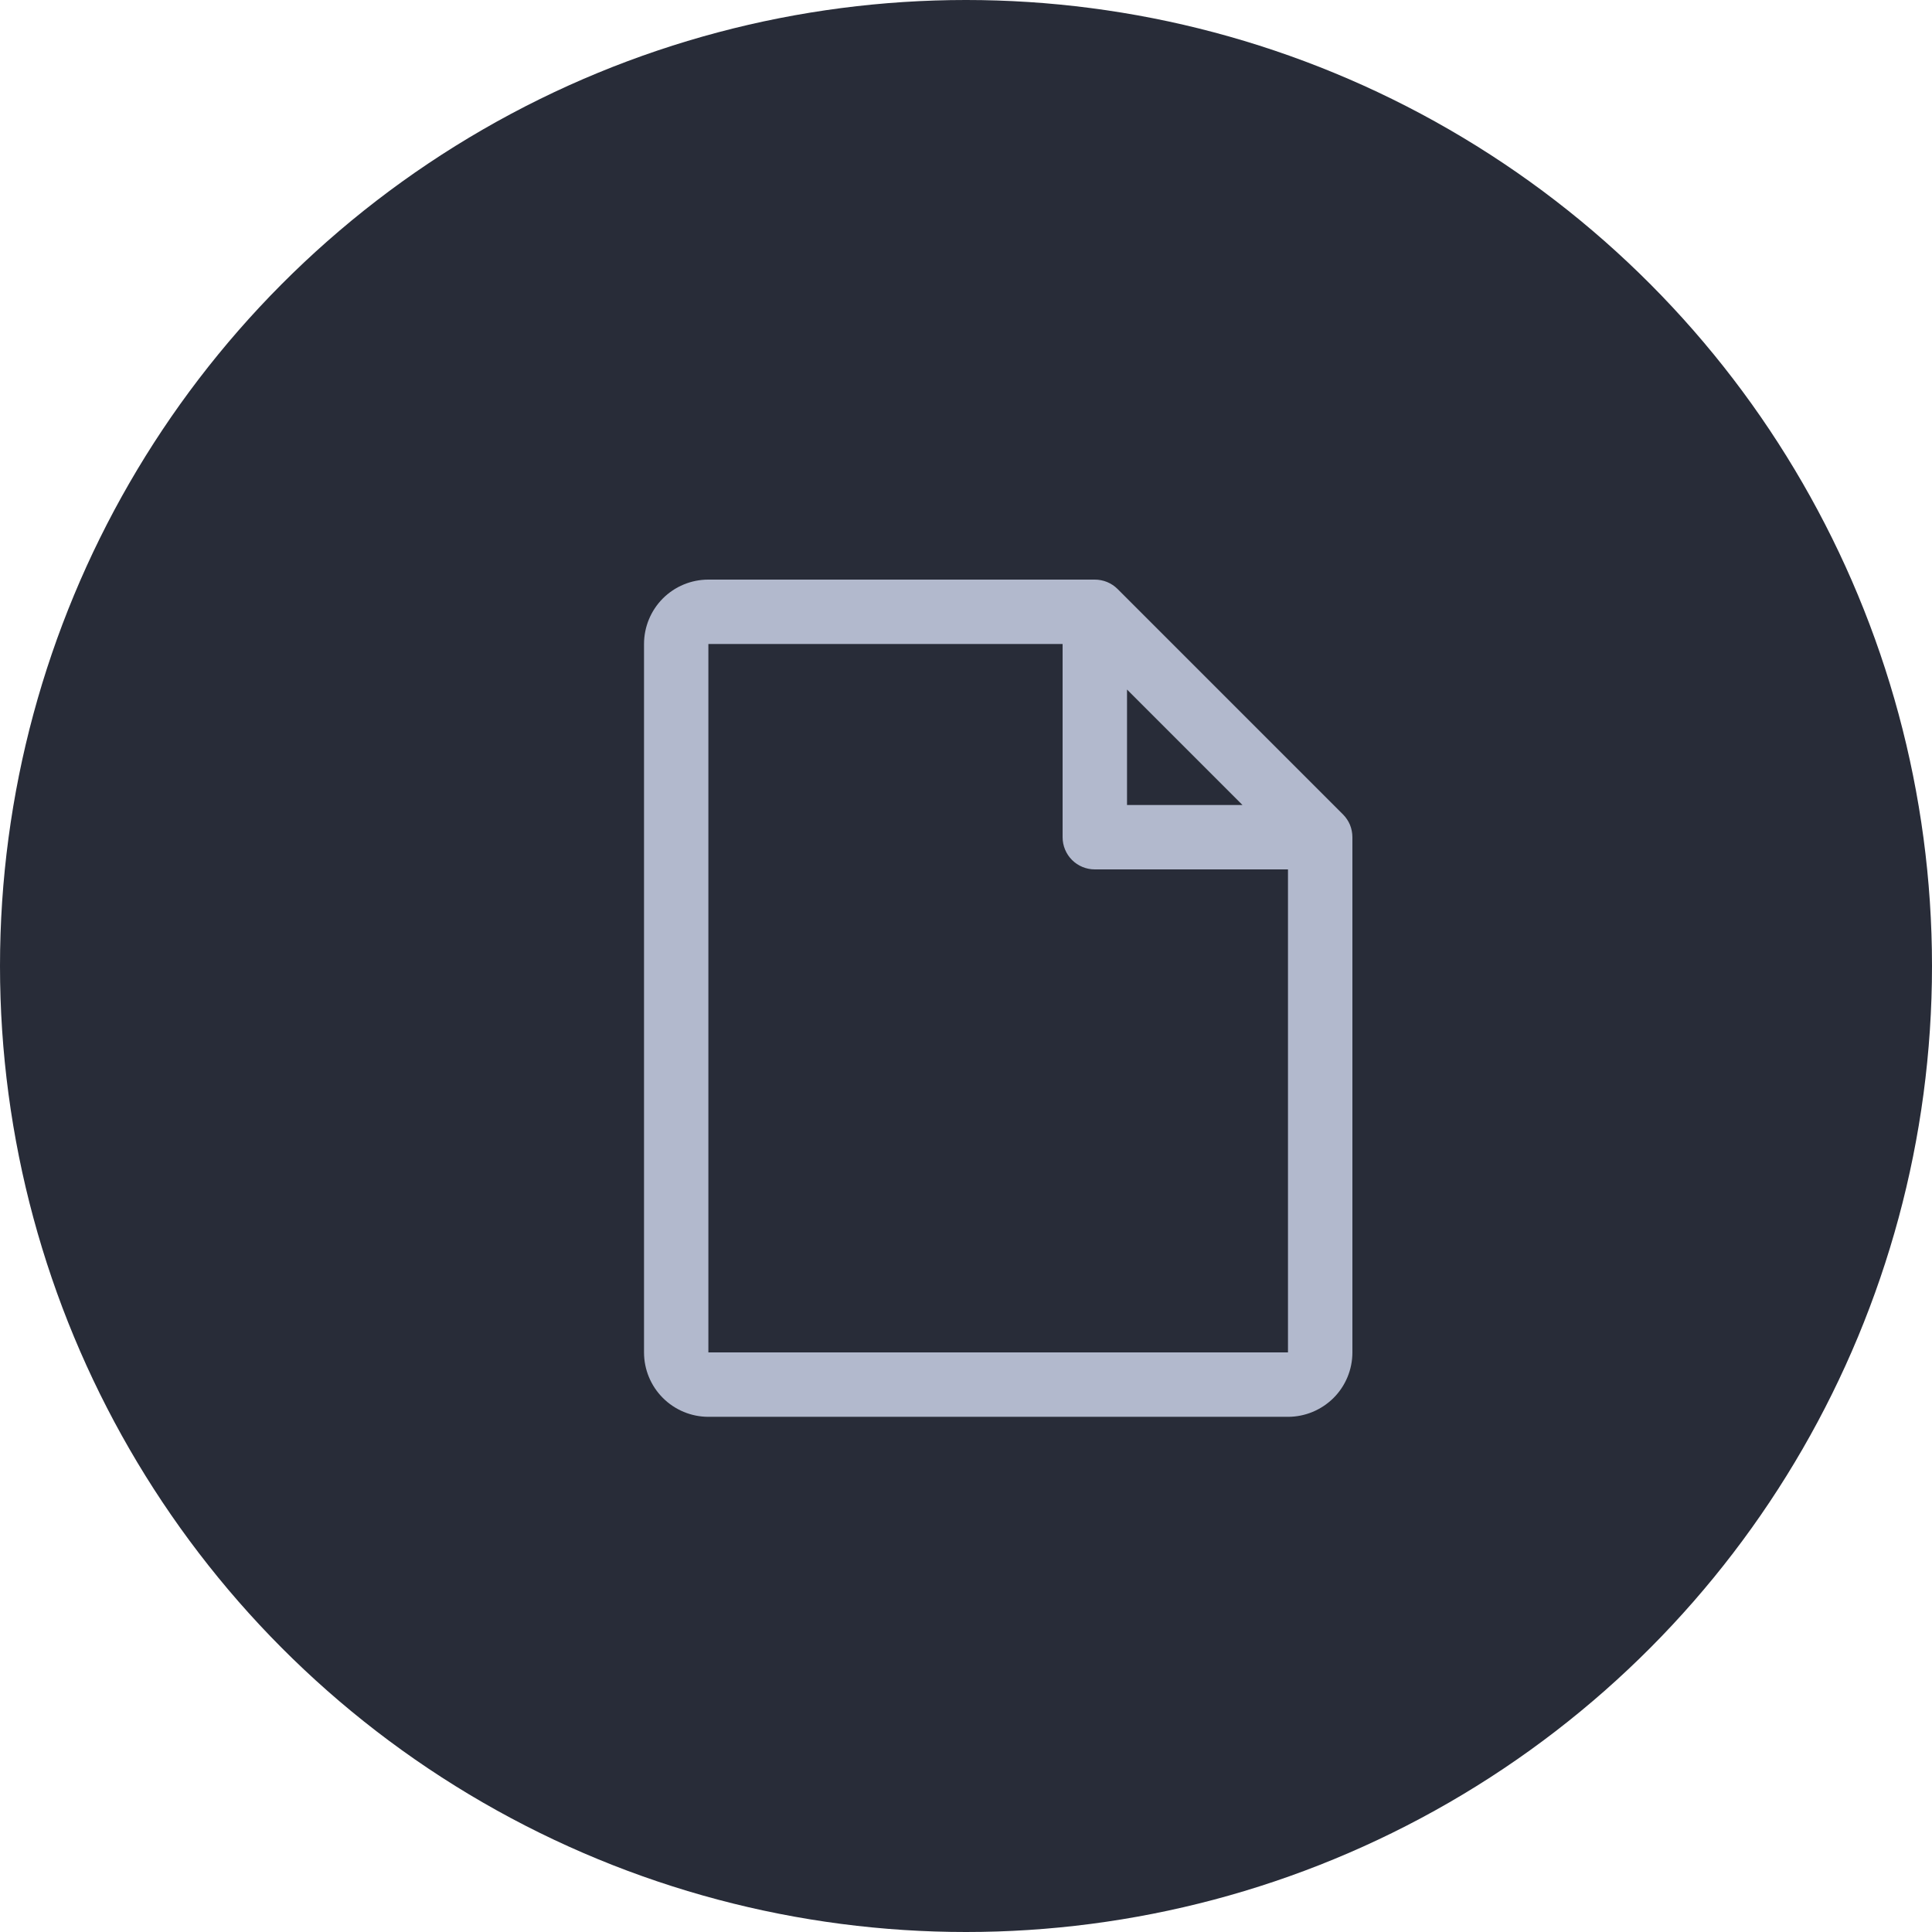 <svg width="32" height="32" viewBox="0 0 32 32" fill="none" xmlns="http://www.w3.org/2000/svg">
<circle cx="16" cy="16" r="16" fill="#282C38"/>
<path d="M22.244 13.489L18.511 9.756C18.461 9.706 18.402 9.667 18.337 9.64C18.273 9.614 18.203 9.6 18.133 9.6H11.733C11.45 9.6 11.179 9.712 10.979 9.912C10.779 10.113 10.667 10.384 10.667 10.667V22.4C10.667 22.683 10.779 22.954 10.979 23.154C11.179 23.354 11.45 23.467 11.733 23.467H21.333C21.616 23.467 21.887 23.354 22.088 23.154C22.288 22.954 22.4 22.683 22.4 22.4V13.867C22.4 13.797 22.386 13.727 22.36 13.662C22.333 13.598 22.294 13.539 22.244 13.489ZM18.667 11.421L20.579 13.333H18.667V11.421ZM21.333 22.4H11.733V10.667H17.6V13.867C17.6 14.008 17.656 14.144 17.756 14.244C17.856 14.344 17.992 14.4 18.133 14.4H21.333V22.4Z" fill="#B2B9CD"/>
</svg>
